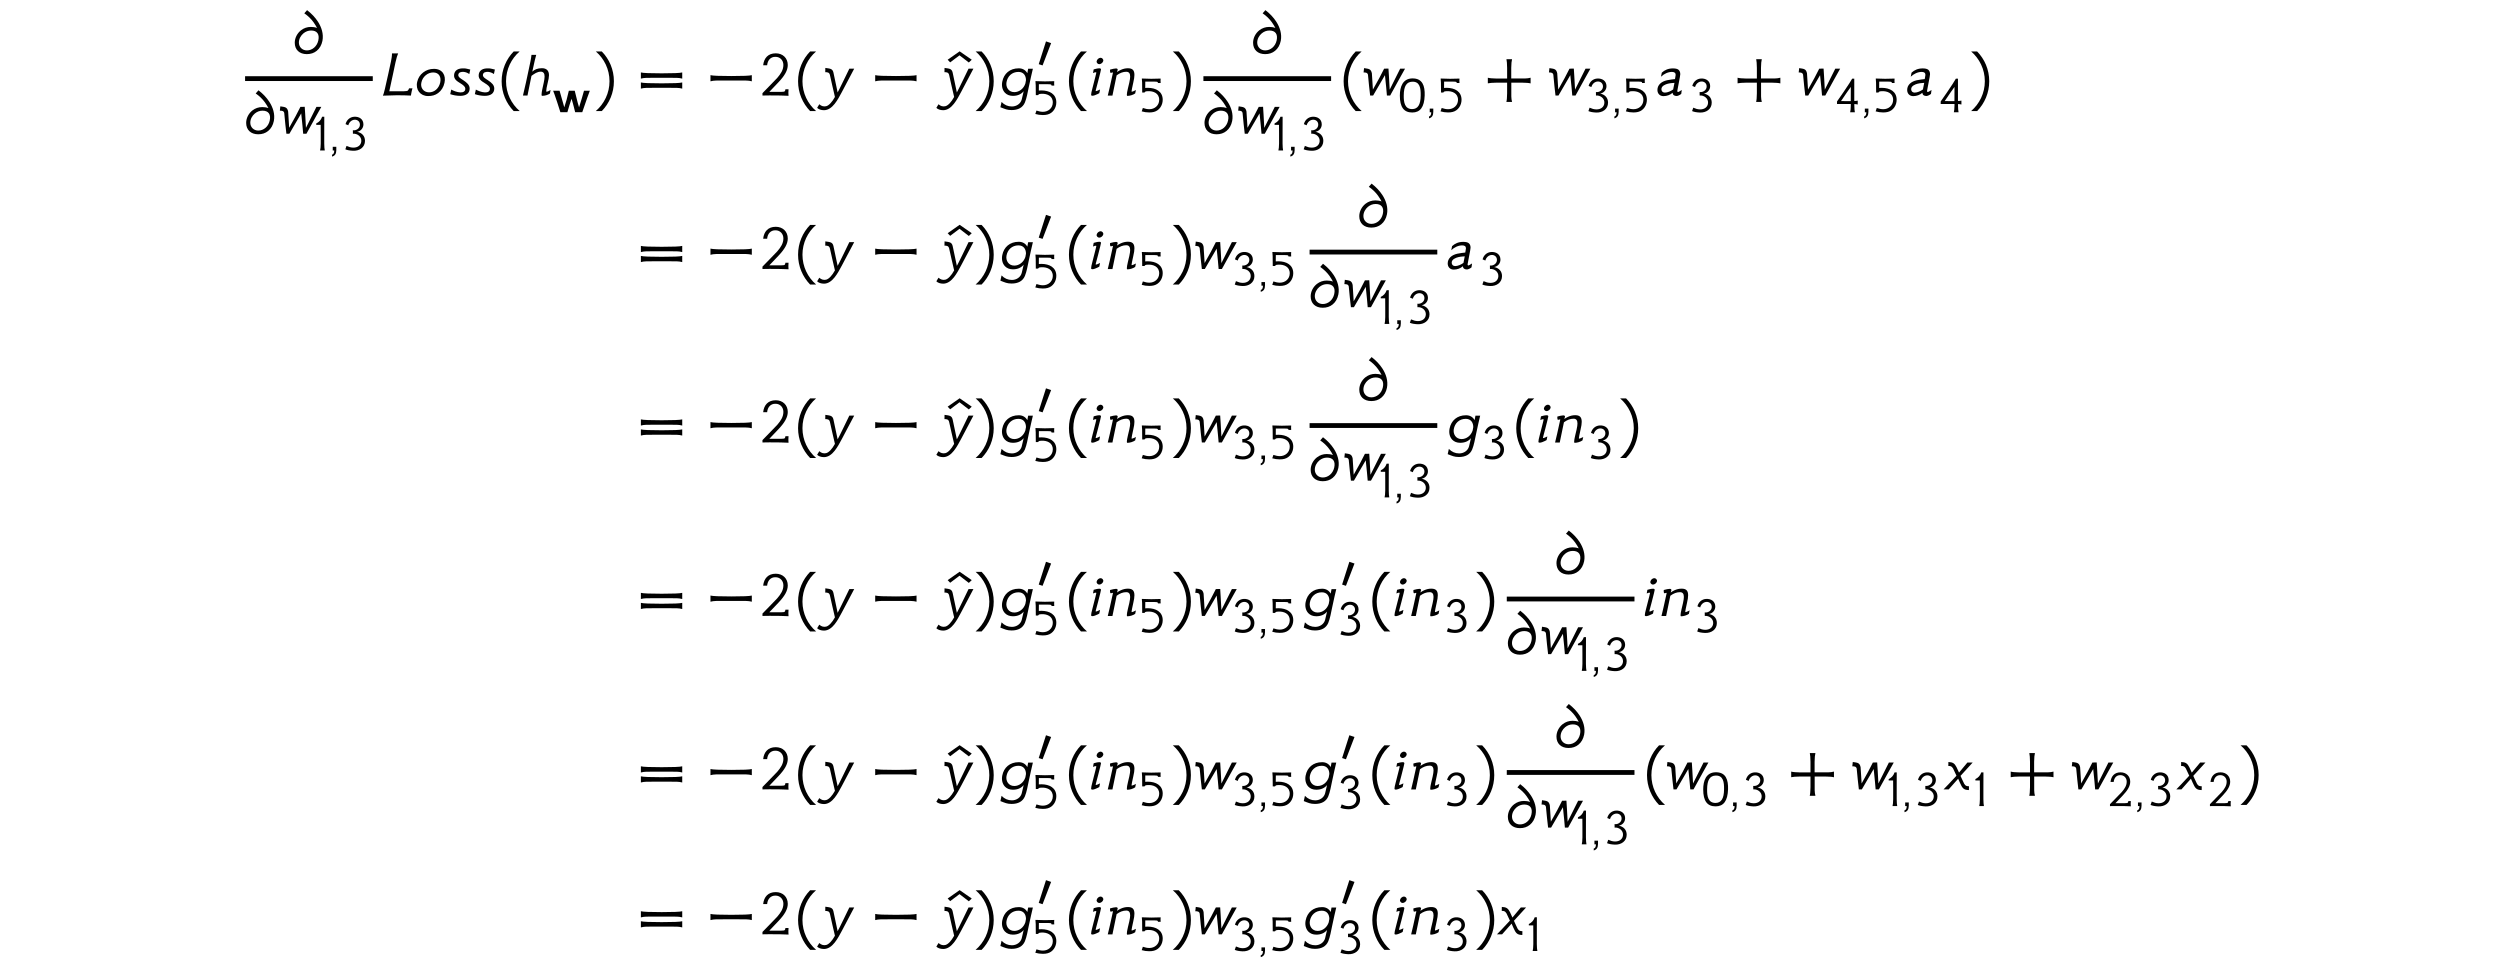 <?xml version='1.0' encoding='UTF-8'?>
<!-- This file was generated by dvisvgm 3.2.2 -->
<svg version='1.1' xmlns='http://www.w3.org/2000/svg' xmlns:xlink='http://www.w3.org/1999/xlink' width='368.204pt' height='141.692pt' viewBox='-.5 -137.606 368.204 141.692'>
<defs>
<use id='g3-13' xlink:href='#g2-13' transform='scale(1.143)'/>
<use id='g3-17' xlink:href='#g2-17' transform='scale(1.143)'/>
<use id='g3-18' xlink:href='#g2-18' transform='scale(1.143)'/>
<use id='g3-19' xlink:href='#g2-19' transform='scale(1.143)'/>
<use id='g3-20' xlink:href='#g2-20' transform='scale(1.143)'/>
<use id='g3-21' xlink:href='#g2-21' transform='scale(1.143)'/>
<use id='g3-22' xlink:href='#g2-22' transform='scale(1.143)'/>
<use id='g3-2436' xlink:href='#g2-2436' transform='scale(1.143)'/>
<use id='g3-3535' xlink:href='#g2-3535' transform='scale(1.143)'/>
<use id='g4-9' xlink:href='#g2-9' transform='scale(1.429)'/>
<use id='g4-10' xlink:href='#g2-10' transform='scale(1.429)'/>
<use id='g4-12' xlink:href='#g2-12' transform='scale(1.429)'/>
<use id='g4-19' xlink:href='#g2-19' transform='scale(1.429)'/>
<use id='g4-30' xlink:href='#g2-30' transform='scale(1.429)'/>
<use id='g4-349' xlink:href='#g2-349' transform='scale(1.429)'/>
<use id='g4-931' xlink:href='#g2-931' transform='scale(1.429)'/>
<use id='g4-1114' xlink:href='#g2-1114' transform='scale(1.429)'/>
<use id='g4-2451' xlink:href='#g2-2451' transform='scale(1.429)'/>
<use id='g4-2466' xlink:href='#g2-2466' transform='scale(1.429)'/>
<use id='g4-2472' xlink:href='#g2-2472' transform='scale(1.429)'/>
<use id='g4-2473' xlink:href='#g2-2473' transform='scale(1.429)'/>
<use id='g4-2478' xlink:href='#g2-2478' transform='scale(1.429)'/>
<use id='g4-2479' xlink:href='#g2-2479' transform='scale(1.429)'/>
<use id='g4-2483' xlink:href='#g2-2483' transform='scale(1.429)'/>
<use id='g4-2487' xlink:href='#g2-2487' transform='scale(1.429)'/>
<use id='g4-2488' xlink:href='#g2-2488' transform='scale(1.429)'/>
<use id='g4-2489' xlink:href='#g2-2489' transform='scale(1.429)'/>
<use id='g4-2712' xlink:href='#g2-2712' transform='scale(1.429)'/>
<path id='g2-9' d='m1.695-4.54c-.767 .788-1.241 1.869-1.241 3.068s.474 2.28 1.241 3.075h.621c-.865-.746-1.409-1.848-1.409-3.075s.544-2.329 1.402-3.068h-.614z'/>
<path id='g2-10' d='m.809-4.54h-.614c.858 .739 1.409 1.841 1.409 3.068s-.551 2.329-1.416 3.075h.621c.774-.795 1.248-1.876 1.248-3.075s-.474-2.28-1.248-3.068z'/>
<path id='g2-12' d='m2.301-1.75h-1.095c-.425-.007-.718-.035-.893-.084v.579c.174-.042 .474-.063 .9-.07h1.088v1.102c-.007 .418-.028 .711-.077 .886h.586c-.049-.174-.07-.363-.077-.572v-1.416h1.102c.418 .007 .711 .028 .886 .077v-.586c-.174 .049-.363 .07-.572 .077h-1.423v-1.095c.007-.425 .035-.718 .084-.893h-.579c.042 .174 .063 .474 .07 .9v1.095z'/>
<path id='g2-13' d='m.851-.467h-.46v.467h.195c0 .328-.098 .509-.286 .544v.244c.37-.091 .551-.363 .551-.83v-.425z'/>
<path id='g2-17' d='m3.473-2.169c.035-1.206-.265-2.218-1.611-2.19c-1.213 .028-1.59 1.074-1.59 2.211c0 1.506 .53 2.183 1.597 2.183c1.018 0 1.555-.683 1.604-2.204zm-.516 .014c-.007 1.206-.377 1.743-1.095 1.75c-.962 0-1.102-.872-1.088-1.743c.007-1.248 .37-1.75 1.074-1.785c1.025-.049 1.123 .858 1.109 1.778z'/>
<path id='g2-18' d='m1.388 0c-.042-.174-.063-.467-.07-.886v-1.248c0-1.318 0-2.134 .007-2.211h-.279c-.16 .446-.384 .676-.76 .865v.181c.105-.007 .509-.007 .572 0c.007 .098 .007 .133 .007 1.123v1.29c-.007 .418-.035 .711-.084 .886h.607z'/>
<path id='g2-19' d='m3.201 .028c-.021-.188-.021-.411 0-.676h-.321c-.007 .091-.028 .153-.063 .202s-.16 .07-.391 .07h-1.206l.941-.99c.642-.676 .962-1.227 .962-1.778c0-.718-.516-1.206-1.241-1.206c-.781 0-1.213 .481-1.297 1.234h.411c.042-.495 .342-.886 .865-.872c.474 0 .809 .363 .809 .837c0 .509-.265 .907-.628 1.332c-.223 .258-1.471 1.499-1.527 1.576v.244c.579-.014 .99-.014 1.234-.007c.335-.007 .816 .007 1.451 .035z'/>
<path id='g2-20' d='m3.215-1.234c0-.628-.391-1.039-1.011-1.172c.481-.077 .823-.502 .809-.976c-.014-.656-.537-.997-1.186-.962c-.558 .035-.983 .418-1.116 .955l.356 .146c.105-.398 .425-.704 .83-.718c.384-.007 .683 .258 .663 .669c-.014 .439-.453 .753-.907 .69c0 .286 0 .432 .007 .446c.579-.049 1.123 .377 1.081 .962c-.035 .523-.453 .837-1.039 .83c-.342-.014-.523-.077-.865-.223l-.153 .439c.23 .105 .565 .167 .997 .188c.823 .035 1.534-.439 1.534-1.276z'/>
<path id='g2-21' d='m2.315-.886c-.007 .418-.035 .711-.084 .886h.607c-.042-.174-.063-.467-.07-.886v-.167c.16 .007 .3 .021 .439 .056v-.502c-.188 .035-.342 .056-.446 .049v-2.873h-.272c-.146 .272-.509 .837-1.102 1.709c-.251 .363-.537 .774-.851 1.227v.328c.746-.007 1.339-.007 1.778 0v.174zm-.007-.544c-.23 .007-.649 0-1.255-.007c.53-.795 .948-1.402 1.262-1.827c-.007 .321-.007 .934-.007 1.834z'/>
<path id='g2-22' d='m3.159-1.604c0-1.088-.893-1.534-1.911-1.541c-.112 0-.223 0-.342 .014c-.007-.286-.007-.516 .007-.816h1.13c.272 0 .418 .021 .446 .056c.028 .028 .049 .021 .056 .126h.349c-.014-.153-.021-.425 0-.572c-.411 .021-.802 .028-1.206 .028c-.391 0-.788-.014-1.22-.035c.035 .139 .049 .697 .049 1.806h.293c.084-.174 .286-.167 .425-.174c.683-.035 1.492 .237 1.471 1.144c-.014 .704-.586 1.179-1.269 1.179c-.258 0-.537-.056-.837-.16l-.146 .439c.3 .091 .628 .139 .969 .139c.23 0 .432-.021 .607-.07c.704-.181 1.13-.858 1.13-1.562z'/>
<path id='g2-30' d='m2.532-.795c.244 0 .46 0 .649 0c.46 0 .767 .007 .914 .007c.195 .007 .384 .028 .558 .077v-.635c-.23 .063-.948 .091-2.12 .091s-1.911-.028-2.141-.091v.635c.174-.049 .363-.07 .558-.077c.146 0 .46-.007 .928-.007c.195 0 .411 0 .656 0zm0-1.032c.244 0 .46 0 .649 0c.46 0 .767 .007 .914 .007c.195 .007 .384 .028 .558 .077v-.635c-.23 .063-.948 .091-2.12 .091s-1.911-.028-2.141-.091v.635c.174-.049 .363-.07 .558-.077c.146 0 .46-.007 .928-.007c.195 0 .411 0 .656 0z'/>
<path id='g2-349' d='m2.511-3.689c-.411-.286-.83-.579-1.248-.865l-1.234 .865l.258 .272c.635-.481 .955-.725 .962-.725l.962 .739l.3-.286z'/>
<path id='g2-931' d='m2.985-.565c-.056 .028-.446 .272-.446 .119c0-.167 .049-.432 .139-.802c.098-.37 .146-.656 .146-.844c0-.481-.265-.725-.732-.725c-.46 0-.767 .146-.99 .356l.056-.244c.167-.788 .258-1.172 .349-1.485h-.488c-.021 .181-.049 .391-.098 .635c-.021 .105-.056 .279-.181 .858c-.195 .907-.377 1.806-.6 2.699h.467c.146-.704 .279-1.381 .411-2.029c.307-.223 .593-.432 .962-.432c.258 0 .398 .174 .391 .516c-.007 .363-.146 .837-.237 1.297c-.035 .188-.077 .37-.077 .551c0 .091 .007 .126 .084 .126c.272 0 .579-.098 .781-.237l.063-.356z'/>
<path id='g2-1114' d='m2.72-1.548c.237 0 .46 0 .649 0c.46 0 .767 .007 .914 .007c.195 .007 .384 .028 .558 .077v-.635c-.23 .063-.948 .091-2.12 .091s-1.911-.028-2.141-.091v.635c.174-.049 .363-.07 .558-.077c.139 0 .46-.007 .921-.007c.195 0 .418 0 .663 0z'/>
<path id='g2-2436' d='m4.066-2.769c-.139 .558-.391 1.332-.635 2.134c-.105-.272-.181-.621-.558-2.134h-.76c-.174 .809-.391 1.569-.586 2.134c-.265-.886-.481-1.646-.607-2.134h-.83c.056 .098 .244 .649 .53 1.506c.119 .356 .251 .781 .404 1.262h.9c.174-.593 .37-1.269 .537-1.736c.244 .767 .384 1.437 .467 1.736h.914c.516-1.478 .844-2.476 .976-2.769h-.753z'/>
<path id='g2-2451' d='m2.901-.739c-.035 .105-.07 .174-.112 .216c-.049 .056-.202 .084-.453 .084h-1.471l.377-1.743c.091-.418 .174-.837 .265-1.248c.098-.439 .188-.739 .272-.914h-.635c0 .307-.056 .572-.105 .83c-.091 .411-.174 .816-.265 1.227c-.293 1.374-.481 2.141-.565 2.301c.663-.028 1.144-.042 1.444-.042c.614 0 1.025 .014 1.437 .035c.063-.363 .119-.614 .16-.753l-.349 .007z'/>
<path id='g2-2466' d='m2.05-1.695c-.307 .049-.398 .028-.816 .119c-.593 .133-.997 .481-.997 1.004c0 .356 .23 .635 .628 .635c.363-.007 .676-.119 .941-.349c.007 .23 .174 .335 .418 .335c.119 0 .349-.112 .467-.216l.056-.404c-.216 .139-.335 .209-.37 .209c-.077 0-.105-.056-.084-.16c.293-1.52 .3-1.597 .3-1.674c0-.195-.056-.349-.174-.453c-.126-.112-.349-.146-.586-.146c-.481 0-.851 .167-1.144 .439l-.084 .418c.307-.293 .725-.495 1.123-.495c.258 0 .391 .098 .391 .307c0 .035-.007 .077-.07 .432zm-.188 1.067c-.237 .174-.579 .328-.858 .328c-.223 0-.356-.146-.356-.356c0-.342 .425-.502 .676-.565c.328-.077 .523-.063 .669-.084l-.133 .676z'/>
<path id='g2-2472' d='m3.096-2.762l-.084 .46c-.202-.349-.516-.502-.886-.502c-.921 0-1.534 .551-1.695 1.367c-.084 .411-.014 .844 .272 1.151c.202 .209 .474 .321 .823 .321c.46 0 .844-.153 1.109-.481c-.098 .46-.167 .725-.202 .858c-.119 .439-.544 .718-1.011 .718c-.411 0-.767-.153-1.067-.467l-.119 .544c.46 .174 .676 .293 1.151 .293c.676 0 1.151-.251 1.374-.781c.188-.453 .286-1.053 .391-1.548c.181-.858 .328-1.506 .432-1.932h-.488zm-.286 1.52c-.174 .537-.635 .893-1.144 .893c-.593 0-.893-.523-.802-1.025c.105-.593 .544-1.06 1.234-1.06c.537 0 .774 .398 .774 .851l-.063 .342z'/>
<path id='g2-2473' d='m1.478-3.55c.049-.174-.105-.342-.272-.342s-.363 .16-.398 .335c-.056 .16 .105 .328 .258 .328c.174 0 .377-.16 .411-.321zm-.523 2.071c.188-.746 .293-1.13 .293-1.206c0-.07-.063-.119-.146-.119c-.23 0-.418 .063-.607 .112l-.07 .377c.049-.021 .342-.153 .342-.035c0 .021-.077 .356-.404 1.611c-.091 .328-.133 .544-.133 .663c0 .286 .767-.112 .844-.167l.077-.377c-.167 .084-.37 .181-.446 .167c-.035-.007 .084-.363 .251-1.025z'/>
<path id='g2-2478' d='m3.131-.565c-.23 .119-.37 .174-.418 .174h-.014c-.007-.007-.014-.021-.014-.056c0-.07 .063-.377 .181-.914c.077-.314 .112-.572 .112-.767c0-.502-.223-.683-.676-.683c-.244 0-.488 .056-.746 .174c-.16 .077-.279 .146-.37 .223l.07-.251c0-.077-.077-.126-.16-.126h-.021c-.153 .007-.356 .049-.607 .119c-.007 .049-.007 .091-.007 .133c0 .133 .028 .202 .084 .202h.021c.077-.028 .126-.042 .16-.042c.021 0 .035 .007 .042 .014c-.244 1.137-.425 1.932-.537 2.371h.481c.146-.718 .293-1.416 .432-2.085c.328-.244 .656-.37 .99-.37h.021c.258 .007 .384 .167 .384 .495c0 .139-.028 .349-.091 .628c-.049 .195-.091 .391-.139 .586c-.077 .314-.112 .537-.112 .656c0 .077 .014 .119 .042 .119h.042c.098 0 .223-.021 .377-.063c.174-.056 .307-.119 .398-.188l.077-.349z'/>
<path id='g2-2479' d='m3.089-1.304c.174-.788-.216-1.444-1.088-1.444c-.425 0-.795 .126-1.116 .377c-.314 .244-.516 .565-.607 .955c-.195 .823 .321 1.471 1.123 1.471c.404 0 .732-.084 1.032-.307c.328-.244 .565-.614 .656-1.053zm-.439-.042c-.139 .621-.6 1.018-1.151 1.018c-.593 0-.921-.509-.788-1.025c.063-.293 .209-.537 .439-.732s.495-.293 .781-.293c.614 0 .837 .495 .718 1.032z'/>
<path id='g2-2483' d='m1.248 .035c.628 0 .976-.272 .983-.739c.007-.384-.279-.621-.663-.879c-.153-.105-.53-.293-.509-.537c.028-.293 .3-.321 .53-.321c.251 .021 .453 .119 .607 .23c.049-.244 .084-.398 .098-.467c-.216-.042-.411-.112-.6-.119c-.663-.035-1.018 .202-1.067 .663s.335 .676 .614 .851c.342 .202 .516 .377 .537 .523c.042 .349-.223 .446-.509 .439c-.342-.007-.76-.188-.934-.293l-.105 .474c.328 .112 .683 .174 1.018 .174z'/>
<path id='g2-2487' d='m.858-2.28c-.098-.481-.328-.467-.809-.544l-.049 .446c.237 0 .398 .021 .453 .237c.105 1.025 .119 1.346 .223 2.141h.307l1.22-2.099c.105 .948 .167 1.688 .202 2.099h.335c.774-1.395 1.346-2.455 1.534-2.769h-.502c-.391 .802-.774 1.562-1.081 2.162c-.063-1.081-.098-1.862-.126-2.169l-.446 .007c-.258 .544-.676 1.304-1.158 2.155c-.028-.579-.049-.816-.105-1.667z'/>
<path id='g2-2488' d='m.802-2.169c.216 .467 .167 .363 .356 .76c-.614 .663-1.06 1.137-1.332 1.409h.53c.335-.391 .663-.76 .976-1.102c.244 .551 .091 .209 .174 .398c.265 .607 .398 .76 .934 .774l.007-.391c-.209-.021-.342 0-.488-.251c-.258-.523-.23-.495-.384-.823c.579-.635 1.025-1.137 1.255-1.374h-.544c-.356 .432-.676 .823-.865 1.039c-.084-.202-.195-.439-.258-.565c-.195-.377-.363-.509-.837-.53l-.007 .411c.174 0 .335-.007 .481 .244z'/>
<path id='g2-2489' d='m1.59-2.364c-.098-.425-.356-.404-.837-.481l-.007 .439c.237 0 .418 .021 .481 .293c.23 .99 .272 1.262 .516 2.26c-.293 .537-.635 .893-.907 .955c-.244 .056-.488 0-.704-.202l-.223 .37c.139 .146 .398 .244 .711 .244c.879-.007 1.437-1.123 1.848-1.89l1.262-2.392h-.502c-.167 .335-1.067 2.225-1.206 2.448c-.244-1.193-.328-1.597-.432-2.043z'/>
<path id='g2-2712' d='m2.964-1.311c.139-.711-.098-1.409-.46-1.974c-.286-.439-.656-.837-1.123-1.193l-.286 .328c.377 .258 .69 .558 .948 .914c.16 .23 .279 .425 .363 .593c-.216-.077-.418-.105-.635-.105c-.384 0-.718 .119-1.011 .342c-.404 .314-.649 .802-.649 1.29c0 .718 .481 1.172 1.241 1.172c.404 0 .746-.112 1.025-.342c.3-.244 .495-.586 .586-1.025zm-.425-.042c-.139 .621-.628 1.025-1.179 1.025c-.481 0-.823-.356-.823-.809c0-.384 .202-.725 .467-.948c.237-.195 .502-.293 .795-.293c.6 0 .886 .37 .739 1.025z'/>
<path id='g2-3535' d='m1.262-3.724l-.934 2.936l.495 .16l1.102-2.873l-.663-.223z'/>
</defs>
<g id='page92'>
<g fill='currentColor'>
<use x='42.753' y='-129.714' xlink:href='#g4-2712'/>
<rect x='35.596' y='-126.381' height='.707' width='18.807'/>
<use x='35.596' y='-117.908' xlink:href='#g4-2712'/>
<use x='40.716' y='-117.908' xlink:href='#g4-2487'/>
<use x='45.748' y='-115.447' xlink:href='#g3-18'/>
<use x='48.059' y='-115.447' xlink:href='#g3-13'/>
<use x='49.581' y='-115.447' xlink:href='#g3-20'/>
<use x='55.599' y='-123.537' xlink:href='#g4-2451'/>
<use x='60.55' y='-123.537' xlink:href='#g4-2479'/>
<use x='65.482' y='-123.537' xlink:href='#g4-2483'/>
<use x='69.108' y='-123.537' xlink:href='#g4-2483'/>
<use x='72.734' y='-123.537' xlink:href='#g4-9'/>
<use x='76.321' y='-123.537' xlink:href='#g4-931'/>
<use x='80.864' y='-121.076' xlink:href='#g3-2436'/>
<use x='86.977' y='-123.537' xlink:href='#g4-10'/>
<use x='93.331' y='-123.537' xlink:href='#g4-30'/>
<use x='103.311' y='-123.537' xlink:href='#g4-1114'/>
<use x='111.062' y='-123.537' xlink:href='#g4-19'/>
<use x='116.392' y='-123.537' xlink:href='#g4-9'/>
<use x='119.979' y='-123.537' xlink:href='#g4-2489'/>
<use x='127.572' y='-123.537' xlink:href='#g4-1114'/>
<use x='139.032' y='-123.537' xlink:href='#g4-349'/>
<use x='137.537' y='-123.537' xlink:href='#g4-2489'/>
<use x='142.917' y='-123.537' xlink:href='#g4-10'/>
<use x='146.504' y='-123.537' xlink:href='#g4-2472'/>
<use x='152.112' y='-127.253' xlink:href='#g3-3535'/>
<use x='151.465' y='-120.693' xlink:href='#g3-22'/>
<use x='156.287' y='-123.537' xlink:href='#g4-9'/>
<use x='159.873' y='-123.537' xlink:href='#g4-2473'/>
<use x='162.324' y='-123.537' xlink:href='#g4-2478'/>
<use x='167.136' y='-121.076' xlink:href='#g3-22'/>
<use x='171.958' y='-123.537' xlink:href='#g4-10'/>
<use x='183.897' y='-129.714' xlink:href='#g4-2712'/>
<rect x='176.74' y='-126.381' height='.707' width='18.807'/>
<use x='176.74' y='-117.908' xlink:href='#g4-2712'/>
<use x='181.861' y='-117.908' xlink:href='#g4-2487'/>
<use x='186.892' y='-115.447' xlink:href='#g3-18'/>
<use x='189.203' y='-115.447' xlink:href='#g3-13'/>
<use x='190.726' y='-115.447' xlink:href='#g3-20'/>
<use x='196.743' y='-123.537' xlink:href='#g4-9'/>
<use x='200.33' y='-123.537' xlink:href='#g4-2487'/>
<use x='205.361' y='-121.076' xlink:href='#g3-17'/>
<use x='209.625' y='-121.076' xlink:href='#g3-13'/>
<use x='211.147' y='-121.076' xlink:href='#g3-22'/>
<use x='218.183' y='-123.537' xlink:href='#g4-12'/>
<use x='227.63' y='-123.537' xlink:href='#g4-2487'/>
<use x='232.661' y='-121.076' xlink:href='#g3-20'/>
<use x='236.925' y='-121.076' xlink:href='#g3-13'/>
<use x='238.447' y='-121.076' xlink:href='#g3-22'/>
<use x='243.269' y='-123.537' xlink:href='#g4-2466'/>
<use x='247.931' y='-121.076' xlink:href='#g3-20'/>
<use x='254.967' y='-123.537' xlink:href='#g4-12'/>
<use x='264.414' y='-123.537' xlink:href='#g4-2487'/>
<use x='269.445' y='-121.076' xlink:href='#g3-21'/>
<use x='273.709' y='-121.076' xlink:href='#g3-13'/>
<use x='275.231' y='-121.076' xlink:href='#g3-22'/>
<use x='280.053' y='-123.537' xlink:href='#g4-2466'/>
<use x='284.716' y='-121.076' xlink:href='#g3-21'/>
<use x='289.538' y='-123.537' xlink:href='#g4-10'/>
<use x='93.331' y='-97.989' xlink:href='#g4-30'/>
<use x='103.311' y='-97.989' xlink:href='#g4-1114'/>
<use x='111.062' y='-97.989' xlink:href='#g4-19'/>
<use x='116.392' y='-97.989' xlink:href='#g4-9'/>
<use x='119.979' y='-97.989' xlink:href='#g4-2489'/>
<use x='127.572' y='-97.989' xlink:href='#g4-1114'/>
<use x='139.032' y='-97.989' xlink:href='#g4-349'/>
<use x='137.537' y='-97.989' xlink:href='#g4-2489'/>
<use x='142.917' y='-97.989' xlink:href='#g4-10'/>
<use x='146.504' y='-97.989' xlink:href='#g4-2472'/>
<use x='152.112' y='-101.705' xlink:href='#g3-3535'/>
<use x='151.465' y='-95.145' xlink:href='#g3-22'/>
<use x='156.287' y='-97.989' xlink:href='#g4-9'/>
<use x='159.873' y='-97.989' xlink:href='#g4-2473'/>
<use x='162.324' y='-97.989' xlink:href='#g4-2478'/>
<use x='167.136' y='-95.528' xlink:href='#g3-22'/>
<use x='171.958' y='-97.989' xlink:href='#g4-10'/>
<use x='175.545' y='-97.989' xlink:href='#g4-2487'/>
<use x='180.576' y='-95.528' xlink:href='#g3-20'/>
<use x='184.84' y='-95.528' xlink:href='#g3-13'/>
<use x='186.362' y='-95.528' xlink:href='#g3-22'/>
<use x='199.537' y='-104.165' xlink:href='#g4-2712'/>
<rect x='192.379' y='-100.833' height='.707' width='18.807'/>
<use x='192.379' y='-92.36' xlink:href='#g4-2712'/>
<use x='197.5' y='-92.36' xlink:href='#g4-2487'/>
<use x='202.531' y='-89.899' xlink:href='#g3-18'/>
<use x='204.843' y='-89.899' xlink:href='#g3-13'/>
<use x='206.365' y='-89.899' xlink:href='#g3-20'/>
<use x='212.382' y='-97.989' xlink:href='#g4-2466'/>
<use x='217.045' y='-95.528' xlink:href='#g3-20'/>
<use x='93.331' y='-72.44' xlink:href='#g4-30'/>
<use x='103.311' y='-72.44' xlink:href='#g4-1114'/>
<use x='111.062' y='-72.44' xlink:href='#g4-19'/>
<use x='116.392' y='-72.44' xlink:href='#g4-9'/>
<use x='119.979' y='-72.44' xlink:href='#g4-2489'/>
<use x='127.572' y='-72.44' xlink:href='#g4-1114'/>
<use x='139.032' y='-72.44' xlink:href='#g4-349'/>
<use x='137.537' y='-72.44' xlink:href='#g4-2489'/>
<use x='142.917' y='-72.44' xlink:href='#g4-10'/>
<use x='146.504' y='-72.44' xlink:href='#g4-2472'/>
<use x='152.112' y='-76.156' xlink:href='#g3-3535'/>
<use x='151.465' y='-69.597' xlink:href='#g3-22'/>
<use x='156.287' y='-72.44' xlink:href='#g4-9'/>
<use x='159.873' y='-72.44' xlink:href='#g4-2473'/>
<use x='162.324' y='-72.44' xlink:href='#g4-2478'/>
<use x='167.136' y='-69.98' xlink:href='#g3-22'/>
<use x='171.958' y='-72.44' xlink:href='#g4-10'/>
<use x='175.545' y='-72.44' xlink:href='#g4-2487'/>
<use x='180.576' y='-69.98' xlink:href='#g3-20'/>
<use x='184.84' y='-69.98' xlink:href='#g3-13'/>
<use x='186.362' y='-69.98' xlink:href='#g3-22'/>
<use x='199.537' y='-78.617' xlink:href='#g4-2712'/>
<rect x='192.379' y='-75.285' height='.707' width='18.807'/>
<use x='192.379' y='-66.811' xlink:href='#g4-2712'/>
<use x='197.5' y='-66.811' xlink:href='#g4-2487'/>
<use x='202.531' y='-64.351' xlink:href='#g3-18'/>
<use x='204.843' y='-64.351' xlink:href='#g3-13'/>
<use x='206.365' y='-64.351' xlink:href='#g3-20'/>
<use x='212.382' y='-72.44' xlink:href='#g4-2472'/>
<use x='217.344' y='-69.98' xlink:href='#g3-20'/>
<use x='222.166' y='-72.44' xlink:href='#g4-9'/>
<use x='225.752' y='-72.44' xlink:href='#g4-2473'/>
<use x='228.203' y='-72.44' xlink:href='#g4-2478'/>
<use x='233.015' y='-69.98' xlink:href='#g3-20'/>
<use x='237.837' y='-72.44' xlink:href='#g4-10'/>
<use x='93.331' y='-46.892' xlink:href='#g4-30'/>
<use x='103.311' y='-46.892' xlink:href='#g4-1114'/>
<use x='111.062' y='-46.892' xlink:href='#g4-19'/>
<use x='116.392' y='-46.892' xlink:href='#g4-9'/>
<use x='119.979' y='-46.892' xlink:href='#g4-2489'/>
<use x='127.572' y='-46.892' xlink:href='#g4-1114'/>
<use x='139.032' y='-46.892' xlink:href='#g4-349'/>
<use x='137.537' y='-46.892' xlink:href='#g4-2489'/>
<use x='142.917' y='-46.892' xlink:href='#g4-10'/>
<use x='146.504' y='-46.892' xlink:href='#g4-2472'/>
<use x='152.112' y='-50.608' xlink:href='#g3-3535'/>
<use x='151.465' y='-44.049' xlink:href='#g3-22'/>
<use x='156.287' y='-46.892' xlink:href='#g4-9'/>
<use x='159.873' y='-46.892' xlink:href='#g4-2473'/>
<use x='162.324' y='-46.892' xlink:href='#g4-2478'/>
<use x='167.136' y='-44.431' xlink:href='#g3-22'/>
<use x='171.958' y='-46.892' xlink:href='#g4-10'/>
<use x='175.545' y='-46.892' xlink:href='#g4-2487'/>
<use x='180.576' y='-44.431' xlink:href='#g3-20'/>
<use x='184.84' y='-44.431' xlink:href='#g3-13'/>
<use x='186.362' y='-44.431' xlink:href='#g3-22'/>
<use x='191.184' y='-46.892' xlink:href='#g4-2472'/>
<use x='196.793' y='-50.608' xlink:href='#g3-3535'/>
<use x='196.145' y='-44.009' xlink:href='#g3-20'/>
<use x='200.967' y='-46.892' xlink:href='#g4-9'/>
<use x='204.554' y='-46.892' xlink:href='#g4-2473'/>
<use x='207.005' y='-46.892' xlink:href='#g4-2478'/>
<use x='211.817' y='-44.431' xlink:href='#g3-20'/>
<use x='216.638' y='-46.892' xlink:href='#g4-10'/>
<use x='228.578' y='-53.069' xlink:href='#g4-2712'/>
<rect x='221.421' y='-49.736' height='.707' width='18.807'/>
<use x='221.421' y='-41.263' xlink:href='#g4-2712'/>
<use x='226.541' y='-41.263' xlink:href='#g4-2487'/>
<use x='231.572' y='-38.802' xlink:href='#g3-18'/>
<use x='233.884' y='-38.802' xlink:href='#g3-13'/>
<use x='235.406' y='-38.802' xlink:href='#g3-20'/>
<use x='241.424' y='-46.892' xlink:href='#g4-2473'/>
<use x='243.874' y='-46.892' xlink:href='#g4-2478'/>
<use x='248.686' y='-44.431' xlink:href='#g3-20'/>
<use x='93.331' y='-21.344' xlink:href='#g4-30'/>
<use x='103.311' y='-21.344' xlink:href='#g4-1114'/>
<use x='111.062' y='-21.344' xlink:href='#g4-19'/>
<use x='116.392' y='-21.344' xlink:href='#g4-9'/>
<use x='119.979' y='-21.344' xlink:href='#g4-2489'/>
<use x='127.572' y='-21.344' xlink:href='#g4-1114'/>
<use x='139.032' y='-21.344' xlink:href='#g4-349'/>
<use x='137.537' y='-21.344' xlink:href='#g4-2489'/>
<use x='142.917' y='-21.344' xlink:href='#g4-10'/>
<use x='146.504' y='-21.344' xlink:href='#g4-2472'/>
<use x='152.112' y='-25.06' xlink:href='#g3-3535'/>
<use x='151.465' y='-18.501' xlink:href='#g3-22'/>
<use x='156.287' y='-21.344' xlink:href='#g4-9'/>
<use x='159.873' y='-21.344' xlink:href='#g4-2473'/>
<use x='162.324' y='-21.344' xlink:href='#g4-2478'/>
<use x='167.136' y='-18.883' xlink:href='#g3-22'/>
<use x='171.958' y='-21.344' xlink:href='#g4-10'/>
<use x='175.545' y='-21.344' xlink:href='#g4-2487'/>
<use x='180.576' y='-18.883' xlink:href='#g3-20'/>
<use x='184.84' y='-18.883' xlink:href='#g3-13'/>
<use x='186.362' y='-18.883' xlink:href='#g3-22'/>
<use x='191.184' y='-21.344' xlink:href='#g4-2472'/>
<use x='196.793' y='-25.06' xlink:href='#g3-3535'/>
<use x='196.145' y='-18.461' xlink:href='#g3-20'/>
<use x='200.967' y='-21.344' xlink:href='#g4-9'/>
<use x='204.554' y='-21.344' xlink:href='#g4-2473'/>
<use x='207.005' y='-21.344' xlink:href='#g4-2478'/>
<use x='211.817' y='-18.883' xlink:href='#g3-20'/>
<use x='216.638' y='-21.344' xlink:href='#g4-10'/>
<use x='228.578' y='-27.521' xlink:href='#g4-2712'/>
<rect x='221.421' y='-24.188' height='.707' width='18.807'/>
<use x='221.421' y='-15.715' xlink:href='#g4-2712'/>
<use x='226.541' y='-15.715' xlink:href='#g4-2487'/>
<use x='231.572' y='-13.254' xlink:href='#g3-18'/>
<use x='233.884' y='-13.254' xlink:href='#g3-13'/>
<use x='235.406' y='-13.254' xlink:href='#g3-20'/>
<use x='241.424' y='-21.344' xlink:href='#g4-9'/>
<use x='245.01' y='-21.344' xlink:href='#g4-2487'/>
<use x='250.041' y='-18.883' xlink:href='#g3-17'/>
<use x='254.305' y='-18.883' xlink:href='#g3-13'/>
<use x='255.828' y='-18.883' xlink:href='#g3-20'/>
<use x='262.863' y='-21.344' xlink:href='#g4-12'/>
<use x='272.31' y='-21.344' xlink:href='#g4-2487'/>
<use x='277.341' y='-18.883' xlink:href='#g3-18'/>
<use x='279.653' y='-18.883' xlink:href='#g3-13'/>
<use x='281.175' y='-18.883' xlink:href='#g3-20'/>
<use x='285.997' y='-21.344' xlink:href='#g4-2488'/>
<use x='290.111' y='-18.883' xlink:href='#g3-18'/>
<use x='295.194' y='-21.344' xlink:href='#g4-12'/>
<use x='304.641' y='-21.344' xlink:href='#g4-2487'/>
<use x='309.672' y='-18.883' xlink:href='#g3-19'/>
<use x='313.936' y='-18.883' xlink:href='#g3-13'/>
<use x='315.459' y='-18.883' xlink:href='#g3-20'/>
<use x='320.28' y='-21.344' xlink:href='#g4-2488'/>
<use x='324.395' y='-18.883' xlink:href='#g3-19'/>
<use x='329.217' y='-21.344' xlink:href='#g4-10'/>
<use x='93.331' y='0' xlink:href='#g4-30'/>
<use x='103.311' y='0' xlink:href='#g4-1114'/>
<use x='111.062' y='0' xlink:href='#g4-19'/>
<use x='116.392' y='0' xlink:href='#g4-9'/>
<use x='119.979' y='0' xlink:href='#g4-2489'/>
<use x='127.572' y='0' xlink:href='#g4-1114'/>
<use x='139.032' y='0' xlink:href='#g4-349'/>
<use x='137.537' y='0' xlink:href='#g4-2489'/>
<use x='142.917' y='0' xlink:href='#g4-10'/>
<use x='146.504' y='0' xlink:href='#g4-2472'/>
<use x='152.112' y='-3.716' xlink:href='#g3-3535'/>
<use x='151.465' y='2.843' xlink:href='#g3-22'/>
<use x='156.287' y='0' xlink:href='#g4-9'/>
<use x='159.873' y='0' xlink:href='#g4-2473'/>
<use x='162.324' y='0' xlink:href='#g4-2478'/>
<use x='167.136' y='2.461' xlink:href='#g3-22'/>
<use x='171.958' y='0' xlink:href='#g4-10'/>
<use x='175.545' y='0' xlink:href='#g4-2487'/>
<use x='180.576' y='2.461' xlink:href='#g3-20'/>
<use x='184.84' y='2.461' xlink:href='#g3-13'/>
<use x='186.362' y='2.461' xlink:href='#g3-22'/>
<use x='191.184' y='0' xlink:href='#g4-2472'/>
<use x='196.793' y='-3.716' xlink:href='#g3-3535'/>
<use x='196.145' y='2.883' xlink:href='#g3-20'/>
<use x='200.967' y='0' xlink:href='#g4-9'/>
<use x='204.554' y='0' xlink:href='#g4-2473'/>
<use x='207.005' y='0' xlink:href='#g4-2478'/>
<use x='211.817' y='2.461' xlink:href='#g3-20'/>
<use x='216.638' y='0' xlink:href='#g4-10'/>
<use x='220.225' y='0' xlink:href='#g4-2488'/>
<use x='224.34' y='2.461' xlink:href='#g3-18'/>
</g>
</g>
</svg>